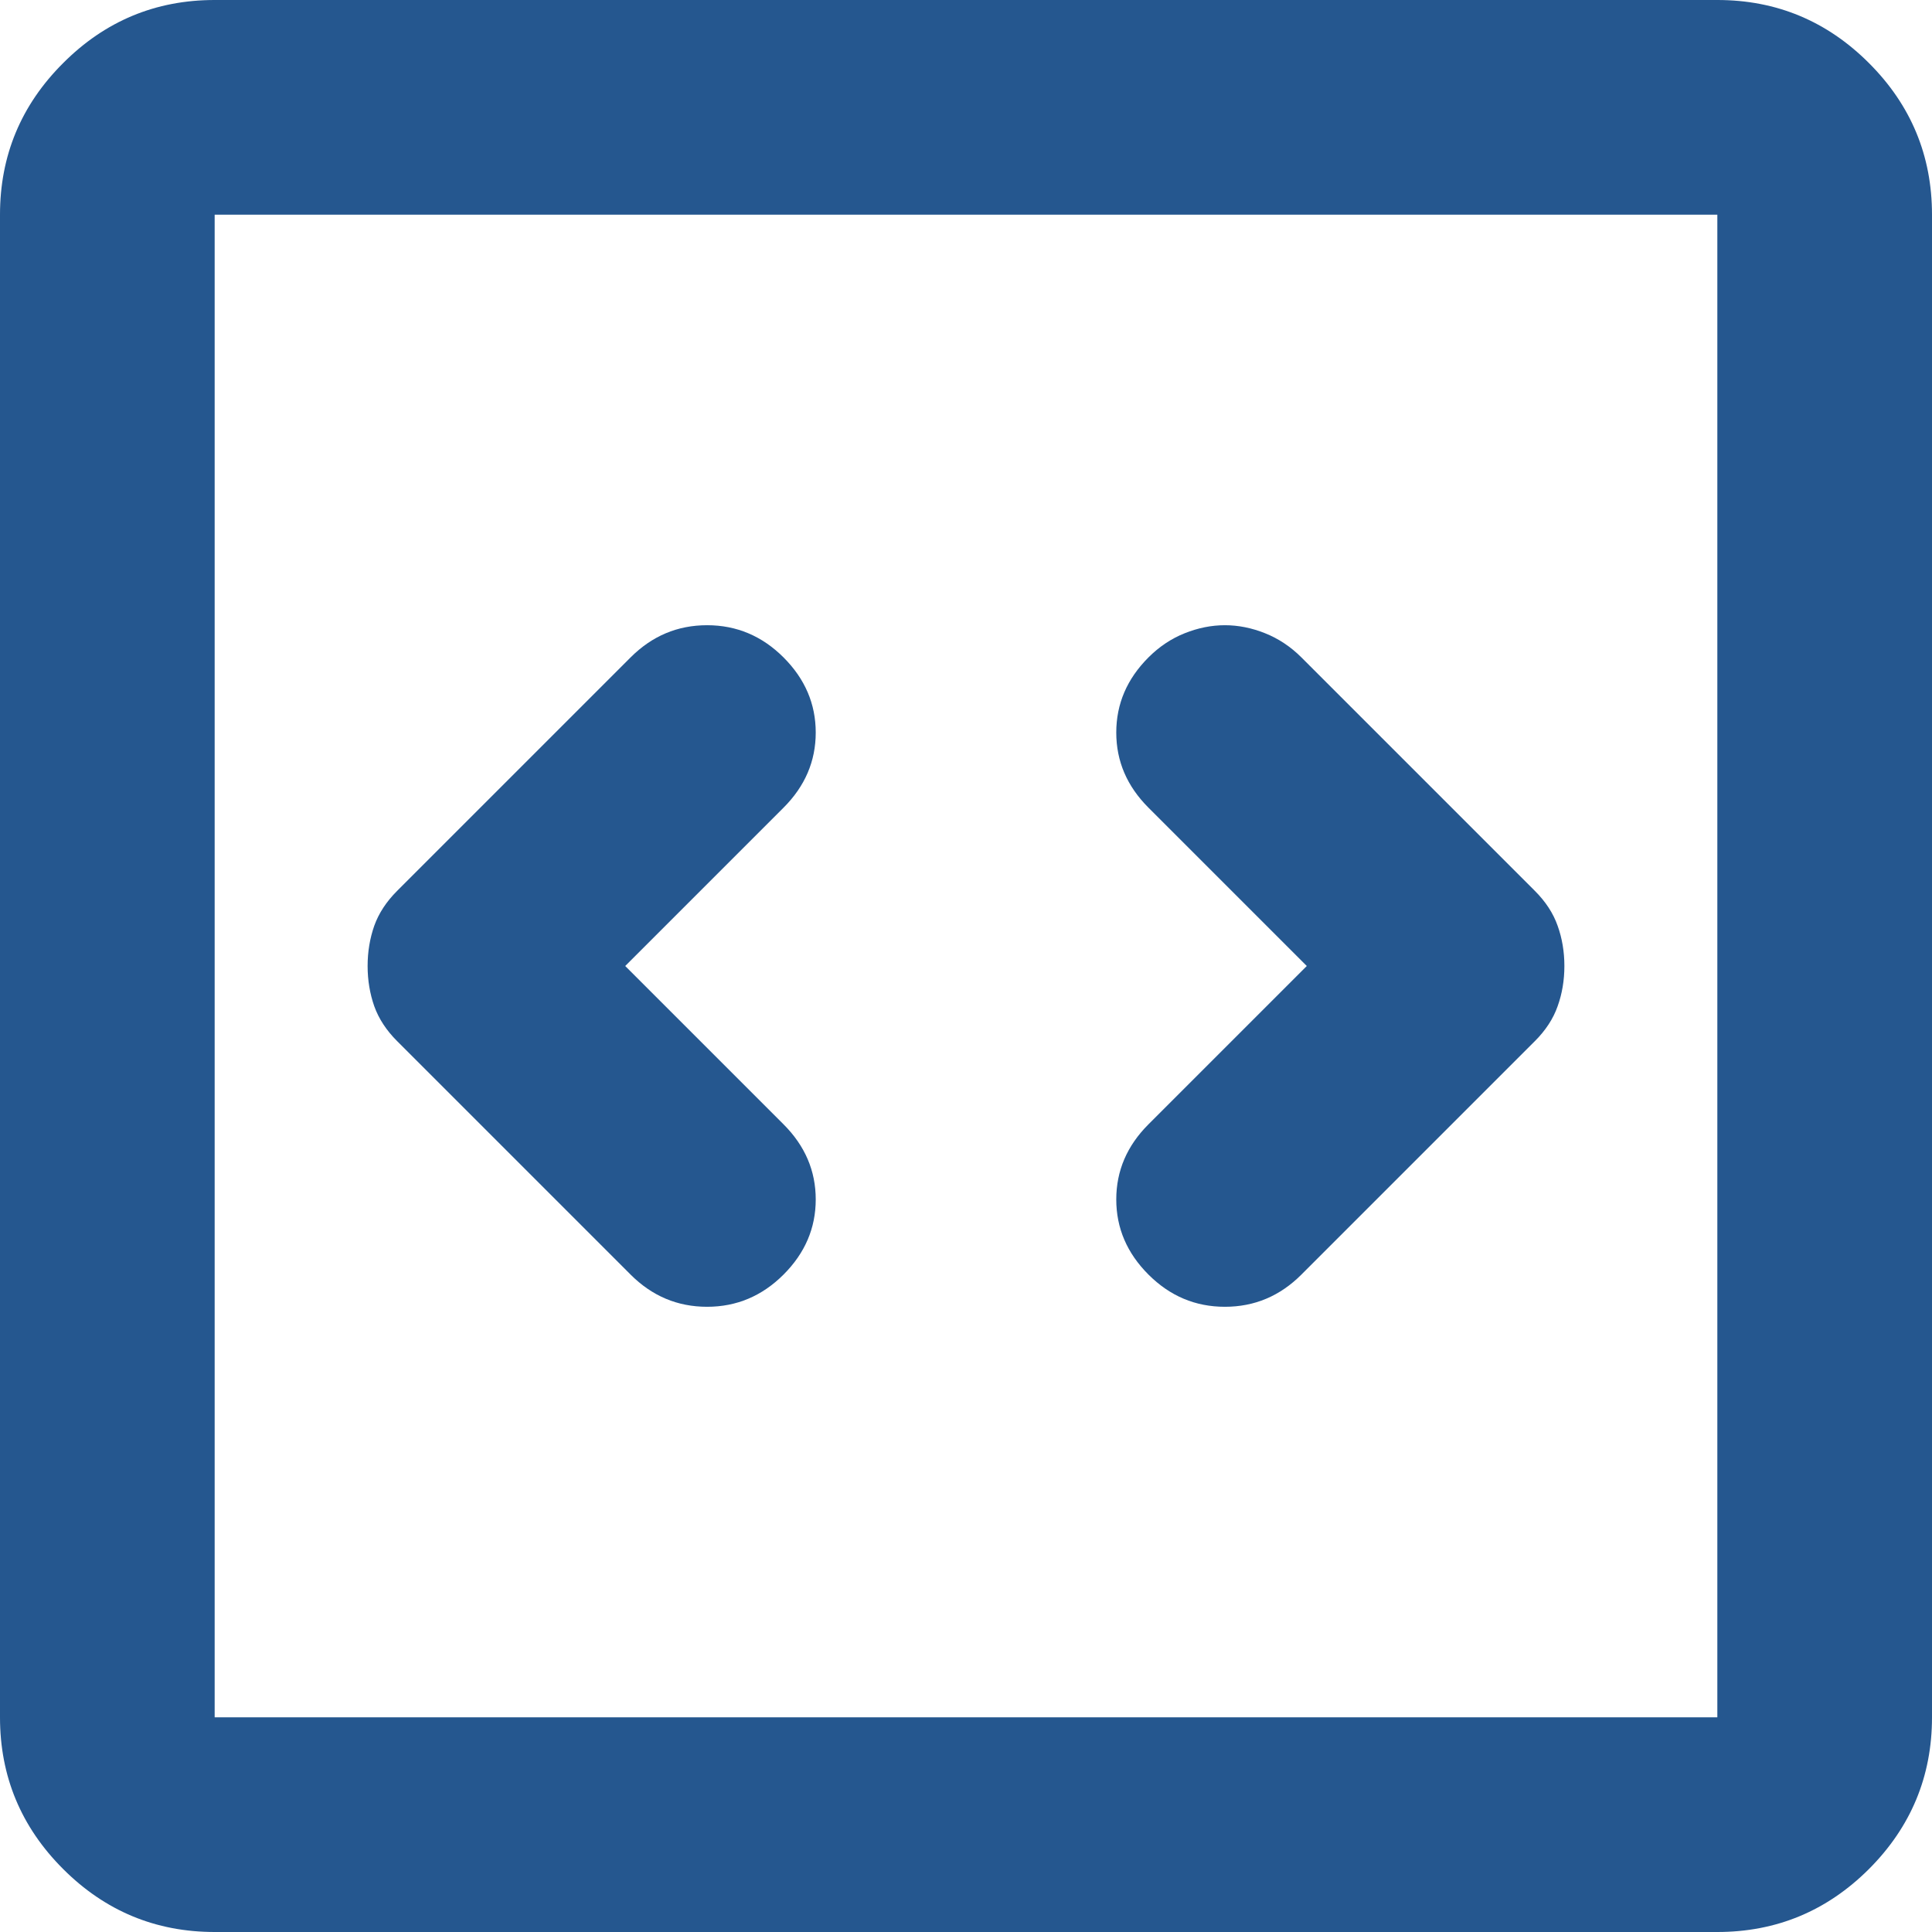 <svg width="18" height="18" viewBox="0 0 18 18" fill="none" xmlns="http://www.w3.org/2000/svg">
<path d="M5.825 9L7.3 7.525C7.5 7.325 7.6 7.092 7.6 6.825C7.6 6.558 7.5 6.325 7.3 6.125C7.1 5.925 6.862 5.825 6.588 5.825C6.312 5.825 6.075 5.925 5.875 6.125L3.7 8.3C3.6 8.4 3.529 8.508 3.487 8.625C3.446 8.742 3.425 8.867 3.425 9C3.425 9.133 3.446 9.258 3.487 9.375C3.529 9.492 3.6 9.6 3.7 9.7L5.875 11.875C6.075 12.075 6.312 12.175 6.588 12.175C6.862 12.175 7.1 12.075 7.3 11.875C7.5 11.675 7.6 11.442 7.6 11.175C7.6 10.908 7.5 10.675 7.3 10.475L5.825 9ZM12.175 9L10.7 10.475C10.5 10.675 10.4 10.908 10.4 11.175C10.4 11.442 10.5 11.675 10.7 11.875C10.9 12.075 11.137 12.175 11.412 12.175C11.688 12.175 11.925 12.075 12.125 11.875L14.3 9.7C14.4 9.6 14.471 9.492 14.512 9.375C14.554 9.258 14.575 9.133 14.575 9C14.575 8.867 14.554 8.742 14.512 8.625C14.471 8.508 14.4 8.4 14.3 8.3L12.125 6.125C12.025 6.025 11.912 5.95 11.787 5.9C11.662 5.85 11.537 5.825 11.412 5.825C11.287 5.825 11.162 5.85 11.037 5.9C10.912 5.95 10.8 6.025 10.7 6.125C10.5 6.325 10.4 6.558 10.4 6.825C10.4 7.092 10.5 7.325 10.7 7.525L12.175 9ZM2 18C1.45 18 0.979 17.804 0.588 17.413C0.196 17.021 0 16.55 0 16V2C0 1.45 0.196 0.979 0.588 0.588C0.979 0.196 1.45 0 2 0H16C16.55 0 17.021 0.196 17.413 0.588C17.804 0.979 18 1.45 18 2V16C18 16.55 17.804 17.021 17.413 17.413C17.021 17.804 16.55 18 16 18H2ZM2 16H16V2H2V16Z" fill="#25578F"/>
</svg>
